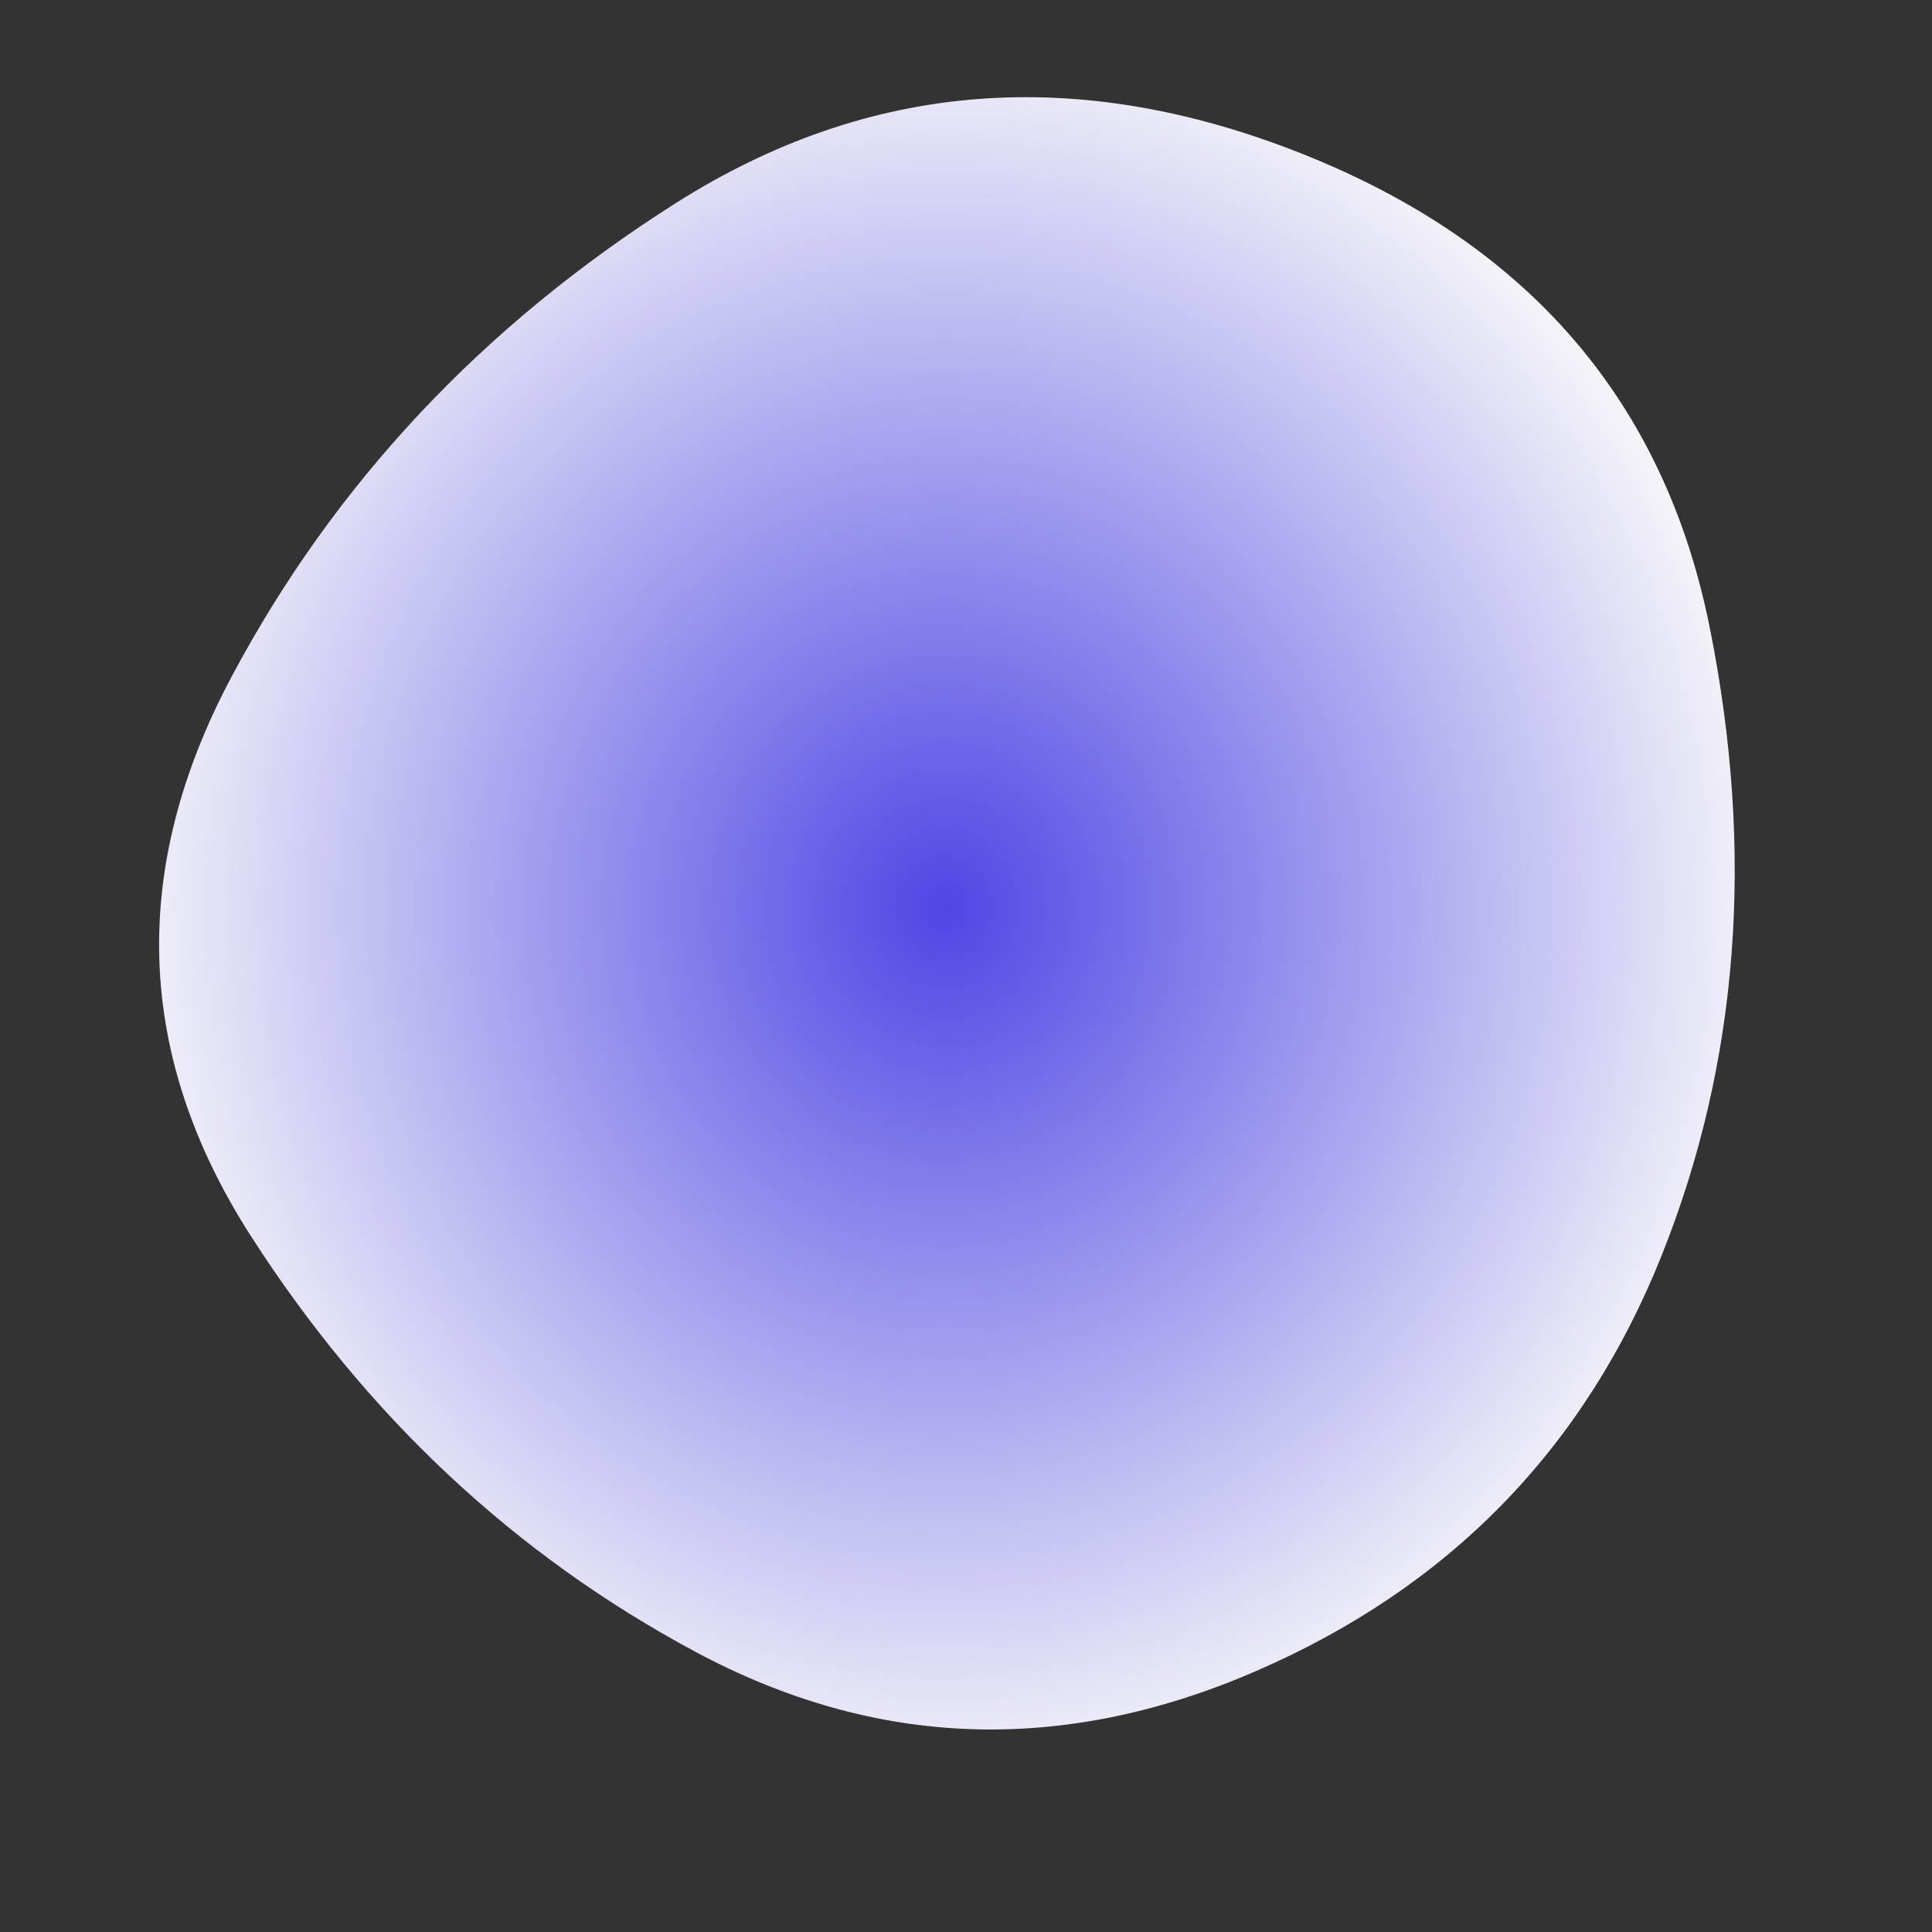 <svg viewBox="0 0 100 100" xmlns="http://www.w3.org/2000/svg"><rect x="0" y="0" width="100" height="100" fill="#333333" stroke="none"/><defs><radialGradient id="fill" cx="51%" cy="50%"><stop offset="0%" stop-color="#4F46E5"/><stop offset="100%" stop-color="#f9f9f9"/></radialGradient></defs><path d="M86,65Q80,80,65,86.5Q50,93,36,85.5Q22,78,13,64Q4,50,12,35Q20,20,35,10.5Q50,1,67.5,8Q85,15,88.5,32.5Q92,50,86,65Z" stroke="none" stroke-width="0" fill="url(#fill)"/></svg>